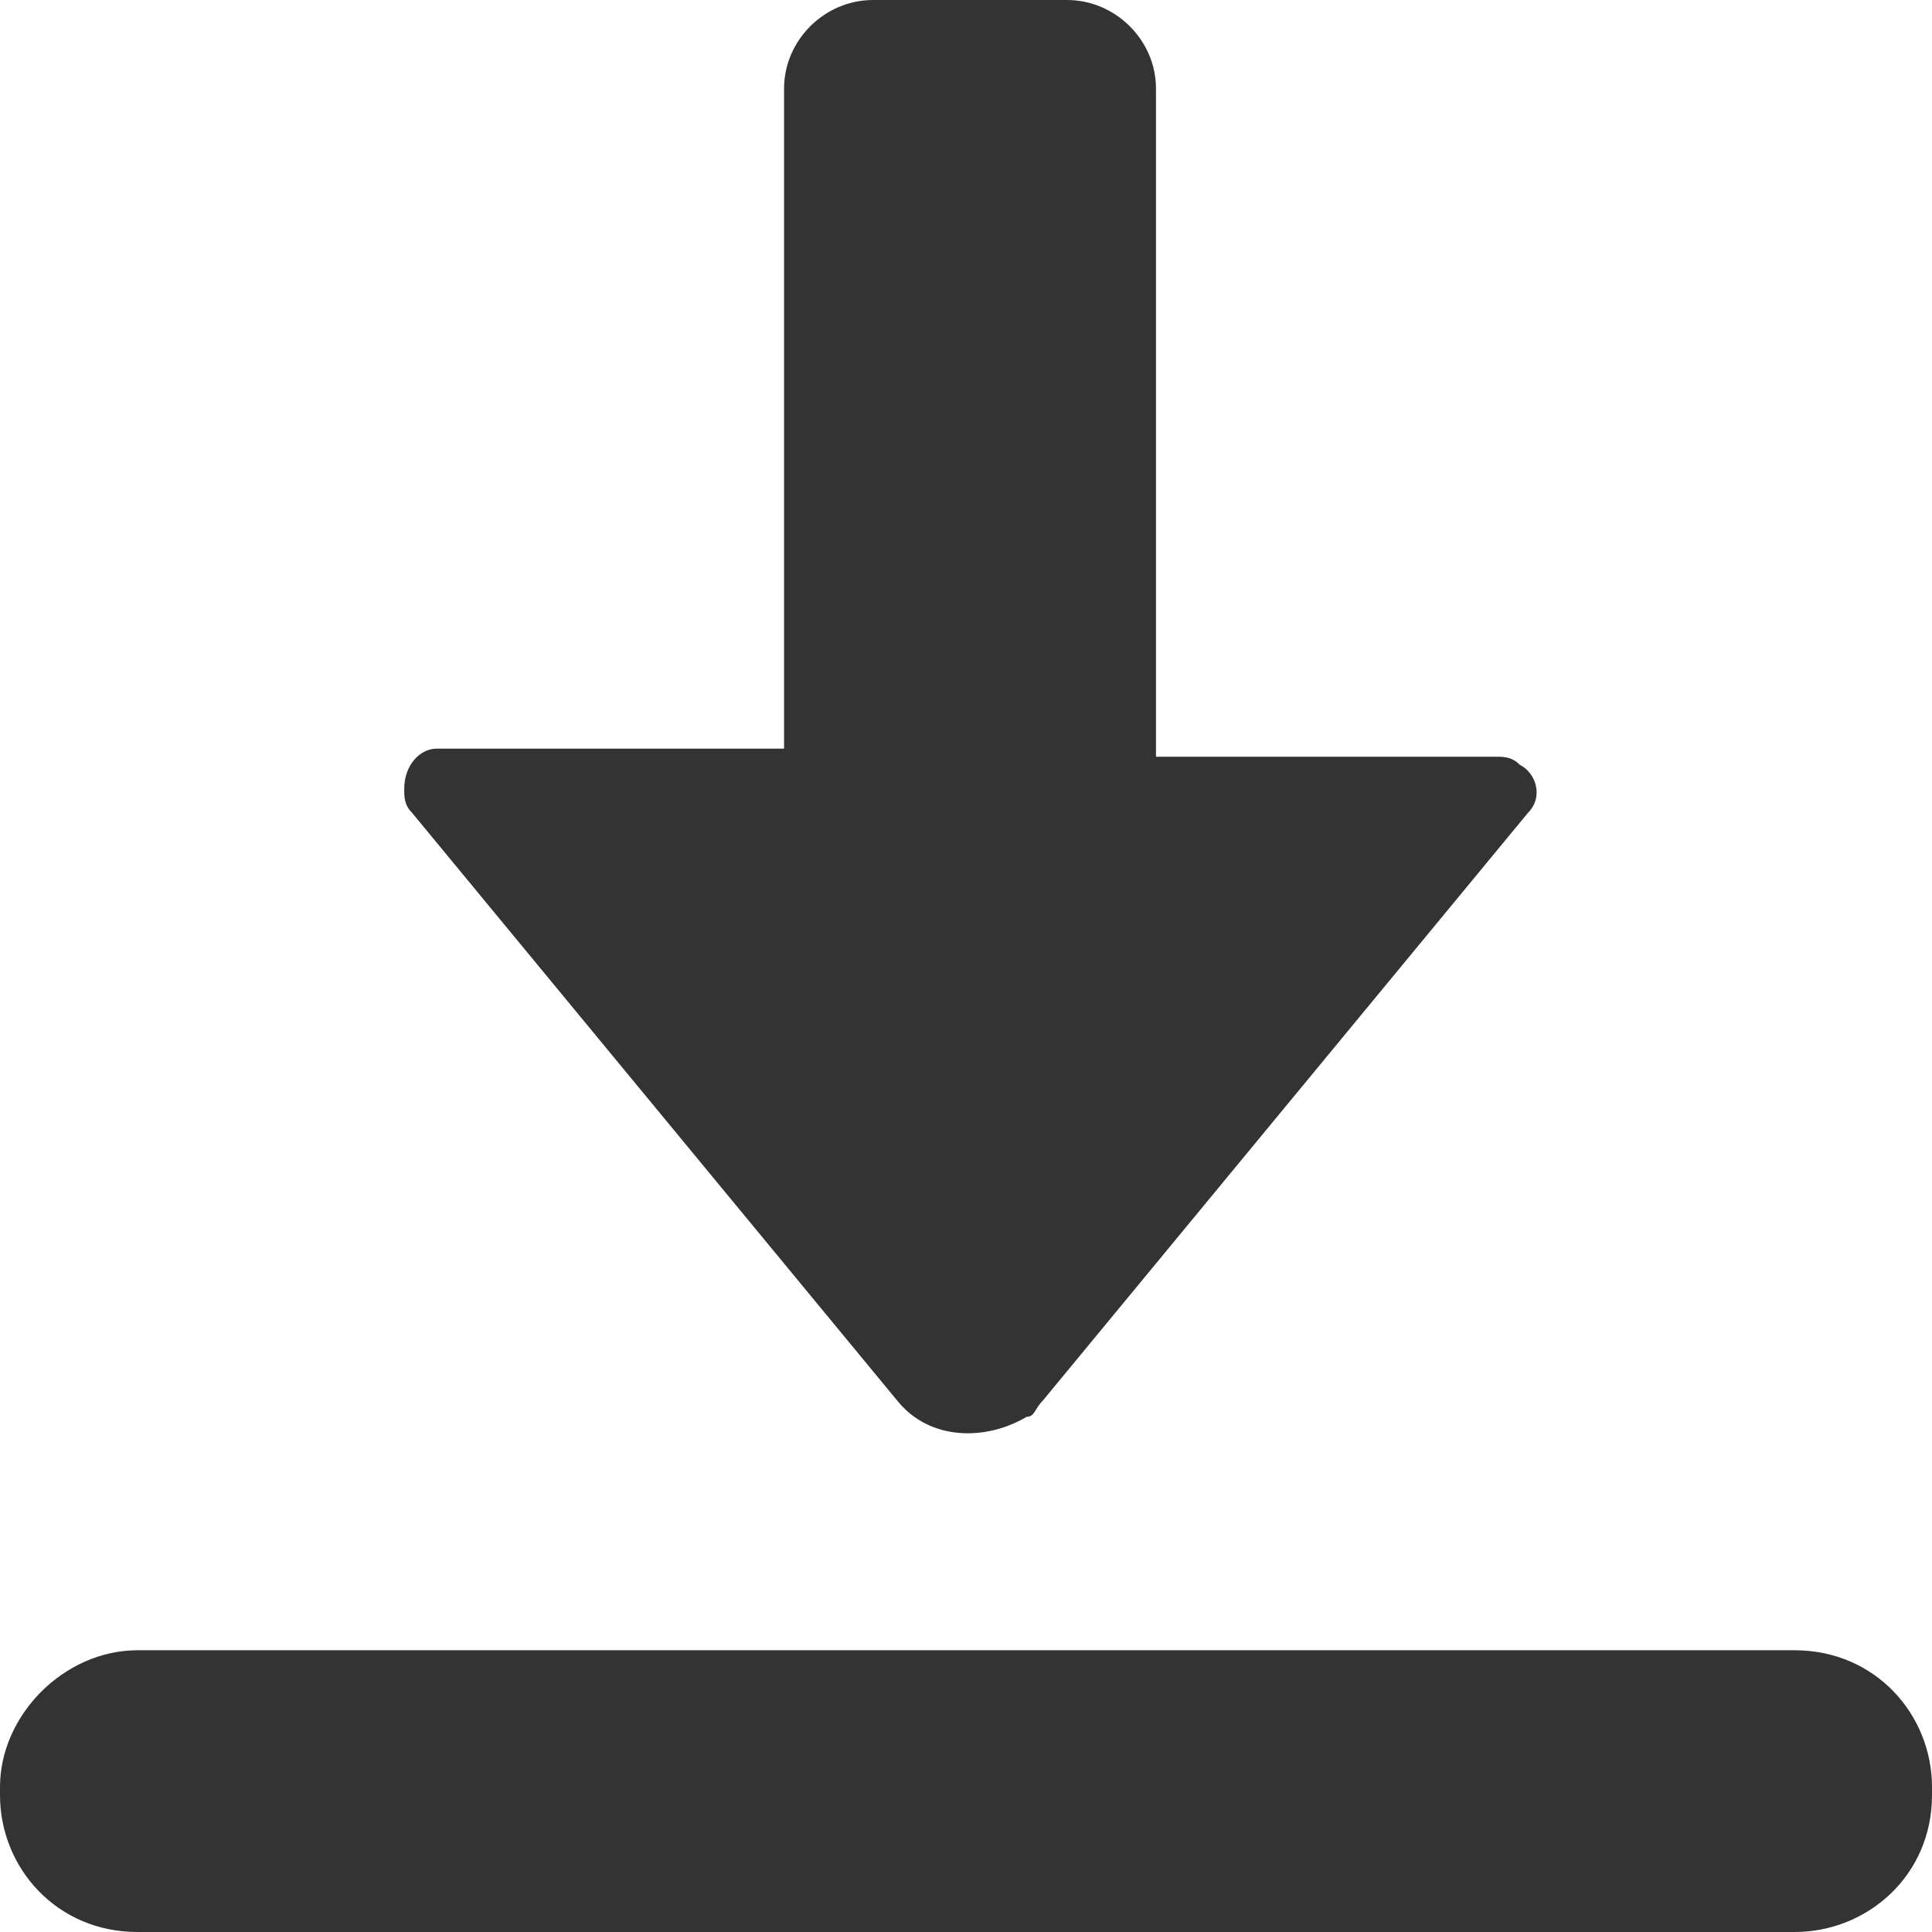 <svg height="18" overflow="visible" viewBox="0 0 18 18" width="18" xmlns="http://www.w3.org/2000/svg"><g><defs><path id="path-1681316798779159" d="M9.941 0 C9.941 0 8.134 0 8.134 0 C7.682 0 7.305 0.375 7.305 0.825 C7.305 0.825 7.305 6.975 7.305 6.975 C7.305 6.975 4.067 6.975 4.067 6.975 C3.916 6.975 3.766 7.125 3.766 7.35 C3.766 7.425 3.766 7.5 3.841 7.575 C3.841 7.575 8.36 13.05 8.36 13.05 C8.661 13.425 9.188 13.425 9.565 13.2 C9.64 13.2 9.64 13.125 9.715 13.05 C9.715 13.05 14.234 7.575 14.234 7.575 C14.385 7.425 14.31 7.2 14.159 7.125 C14.084 7.05 14.008 7.05 13.933 7.05 C13.933 7.05 10.77 7.05 10.77 7.05 C10.77 7.05 10.77 0.825 10.77 0.825 C10.77 0.375 10.393 0 9.941 0 Z" vector-effect="non-scaling-stroke"/></defs> <path style="stroke-width: 0; stroke-linecap: butt; stroke-linejoin: miter; fill: rgb(51, 51, 51);" d="M9.941 0 C9.941 0 8.134 0 8.134 0 C7.682 0 7.305 0.375 7.305 0.825 C7.305 0.825 7.305 6.975 7.305 6.975 C7.305 6.975 4.067 6.975 4.067 6.975 C3.916 6.975 3.766 7.125 3.766 7.35 C3.766 7.425 3.766 7.5 3.841 7.575 C3.841 7.575 8.36 13.05 8.36 13.05 C8.661 13.425 9.188 13.425 9.565 13.2 C9.64 13.2 9.64 13.125 9.715 13.05 C9.715 13.05 14.234 7.575 14.234 7.575 C14.385 7.425 14.31 7.2 14.159 7.125 C14.084 7.05 14.008 7.05 13.933 7.05 C13.933 7.05 10.77 7.05 10.77 7.05 C10.77 7.05 10.77 0.825 10.77 0.825 C10.77 0.375 10.393 0 9.941 0 Z" vector-effect="non-scaling-stroke"/></g><g><defs><path id="path-1681316798779157" d="M1.28 15.375 C1.28 15.375 16.72 15.375 16.72 15.375 C17.473 15.375 18 15.975 18 16.65 C18 16.65 18 16.65 18 16.65 C18 16.65 18 16.725 18 16.725 C18 17.475 17.397 18 16.72 18 C16.72 18 16.72 18 16.72 18 C16.72 18 1.28 18 1.28 18 C0.527 18 0 17.4 0 16.725 C0 16.725 0 16.725 0 16.725 C0 16.725 0 16.65 0 16.65 C0 15.975 0.603 15.375 1.28 15.375 C1.28 15.375 1.28 15.375 1.28 15.375 Z" vector-effect="non-scaling-stroke"/></defs> <path style="stroke-width: 0; stroke-linecap: butt; stroke-linejoin: miter; fill: rgb(51, 51, 51);" d="M1.28 15.375 C1.28 15.375 16.72 15.375 16.72 15.375 C17.473 15.375 18 15.975 18 16.65 C18 16.65 18 16.65 18 16.65 C18 16.65 18 16.725 18 16.725 C18 17.475 17.397 18 16.72 18 C16.72 18 16.72 18 16.72 18 C16.72 18 1.28 18 1.28 18 C0.527 18 0 17.4 0 16.725 C0 16.725 0 16.725 0 16.725 C0 16.725 0 16.65 0 16.65 C0 15.975 0.603 15.375 1.28 15.375 C1.28 15.375 1.28 15.375 1.28 15.375 Z" vector-effect="non-scaling-stroke"/></g></svg>